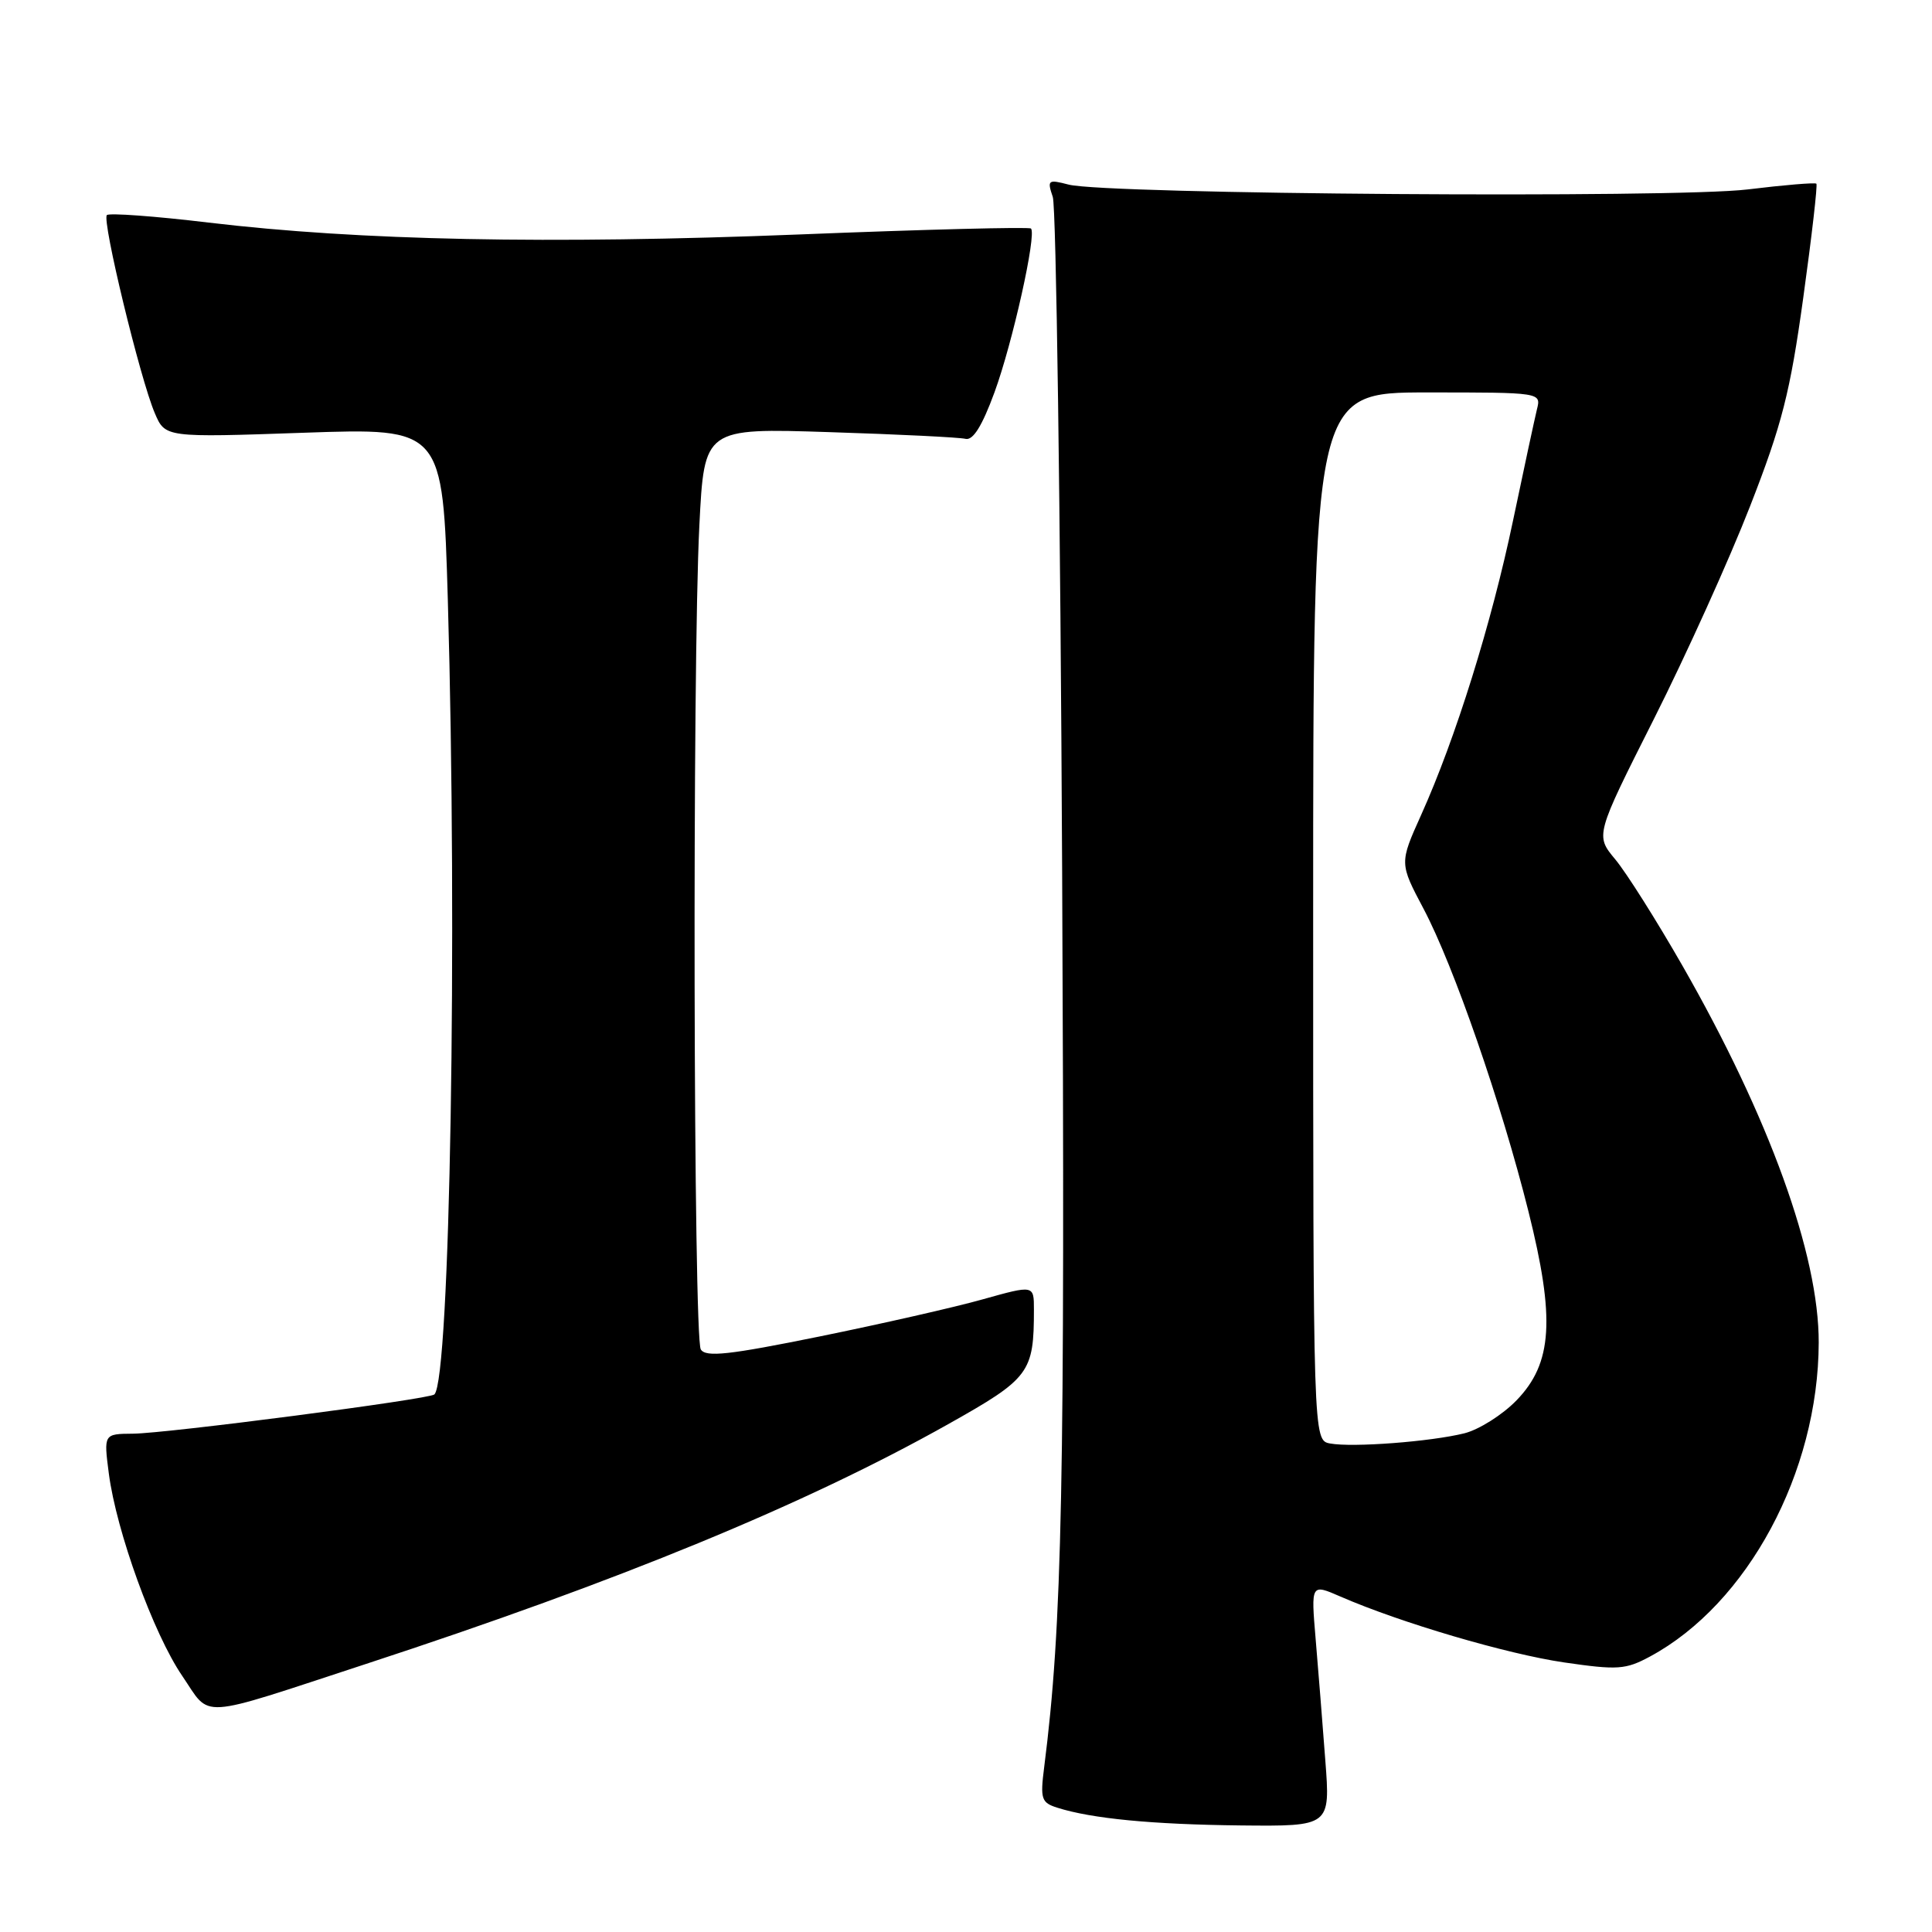 <?xml version="1.0" encoding="UTF-8" standalone="no"?>
<!DOCTYPE svg PUBLIC "-//W3C//DTD SVG 1.1//EN" "http://www.w3.org/Graphics/SVG/1.1/DTD/svg11.dtd" >
<svg xmlns="http://www.w3.org/2000/svg" xmlns:xlink="http://www.w3.org/1999/xlink" version="1.1" viewBox="0 0 256 256">
 <g >
 <path fill="currentColor"
d=" M 175.61 233.25 C 175.25 228.44 174.67 221.20 174.33 217.18 C 173.71 209.85 173.71 209.85 177.61 211.55 C 185.60 215.03 199.68 219.17 207.25 220.28 C 214.35 221.31 215.40 221.24 218.63 219.50 C 231.57 212.53 240.94 195.10 240.99 177.91 C 241.02 166.26 234.43 148.05 222.92 127.94 C 219.49 121.95 215.49 115.62 214.03 113.87 C 211.38 110.69 211.38 110.69 219.15 95.27 C 223.42 86.79 229.16 74.10 231.90 67.06 C 236.13 56.22 237.20 52.02 238.94 39.46 C 240.07 31.32 240.85 24.52 240.68 24.34 C 240.50 24.17 236.41 24.51 231.58 25.10 C 221.89 26.29 146.54 25.75 141.60 24.46 C 138.86 23.75 138.74 23.85 139.50 26.10 C 139.95 27.42 140.51 67.65 140.74 115.50 C 141.13 196.96 140.76 215.32 138.36 234.15 C 137.82 238.38 137.98 238.86 140.10 239.53 C 144.66 240.98 152.67 241.75 164.39 241.88 C 176.28 242.00 176.28 242.00 175.61 233.25 Z  M 48.50 220.48 C 82.10 209.48 106.72 199.34 125.62 188.72 C 136.45 182.64 137.00 181.90 137.00 173.51 C 137.00 170.27 137.00 170.27 130.25 172.16 C 126.54 173.21 116.79 175.42 108.60 177.09 C 96.59 179.53 93.53 179.87 92.86 178.81 C 91.88 177.26 91.72 88.21 92.67 69.61 C 93.32 56.72 93.32 56.72 109.91 57.26 C 119.04 57.55 127.15 57.95 127.94 58.15 C 128.93 58.39 130.14 56.44 131.77 52.00 C 134.17 45.45 137.38 31.05 136.61 30.28 C 136.38 30.05 122.54 30.40 105.85 31.07 C 72.75 32.38 47.64 31.88 27.61 29.49 C 20.52 28.64 14.47 28.20 14.16 28.50 C 13.48 29.18 18.57 50.21 20.51 54.74 C 21.89 57.98 21.89 57.98 40.28 57.34 C 58.67 56.70 58.67 56.70 59.34 79.51 C 60.63 124.06 59.64 182.69 57.56 184.77 C 56.93 185.40 22.06 189.94 17.62 189.97 C 13.74 190.00 13.74 190.00 14.42 195.25 C 15.42 202.92 20.34 216.49 24.15 222.07 C 28.03 227.76 25.82 227.91 48.50 220.48 Z  M 176.25 191.27 C 174.00 190.86 174.00 190.86 174.00 121.43 C 174.00 52.00 174.00 52.00 189.11 52.00 C 204.22 52.00 204.22 52.00 203.65 54.25 C 203.35 55.49 201.92 62.12 200.48 69.00 C 197.64 82.57 192.87 97.86 188.31 107.98 C 185.43 114.38 185.43 114.38 188.64 120.44 C 192.62 127.97 198.95 146.23 202.52 160.49 C 206.09 174.74 205.72 180.63 200.95 185.55 C 199.09 187.47 195.98 189.43 194.04 189.92 C 189.58 191.03 179.22 191.82 176.25 191.27 Z "/>
</g>
</svg>